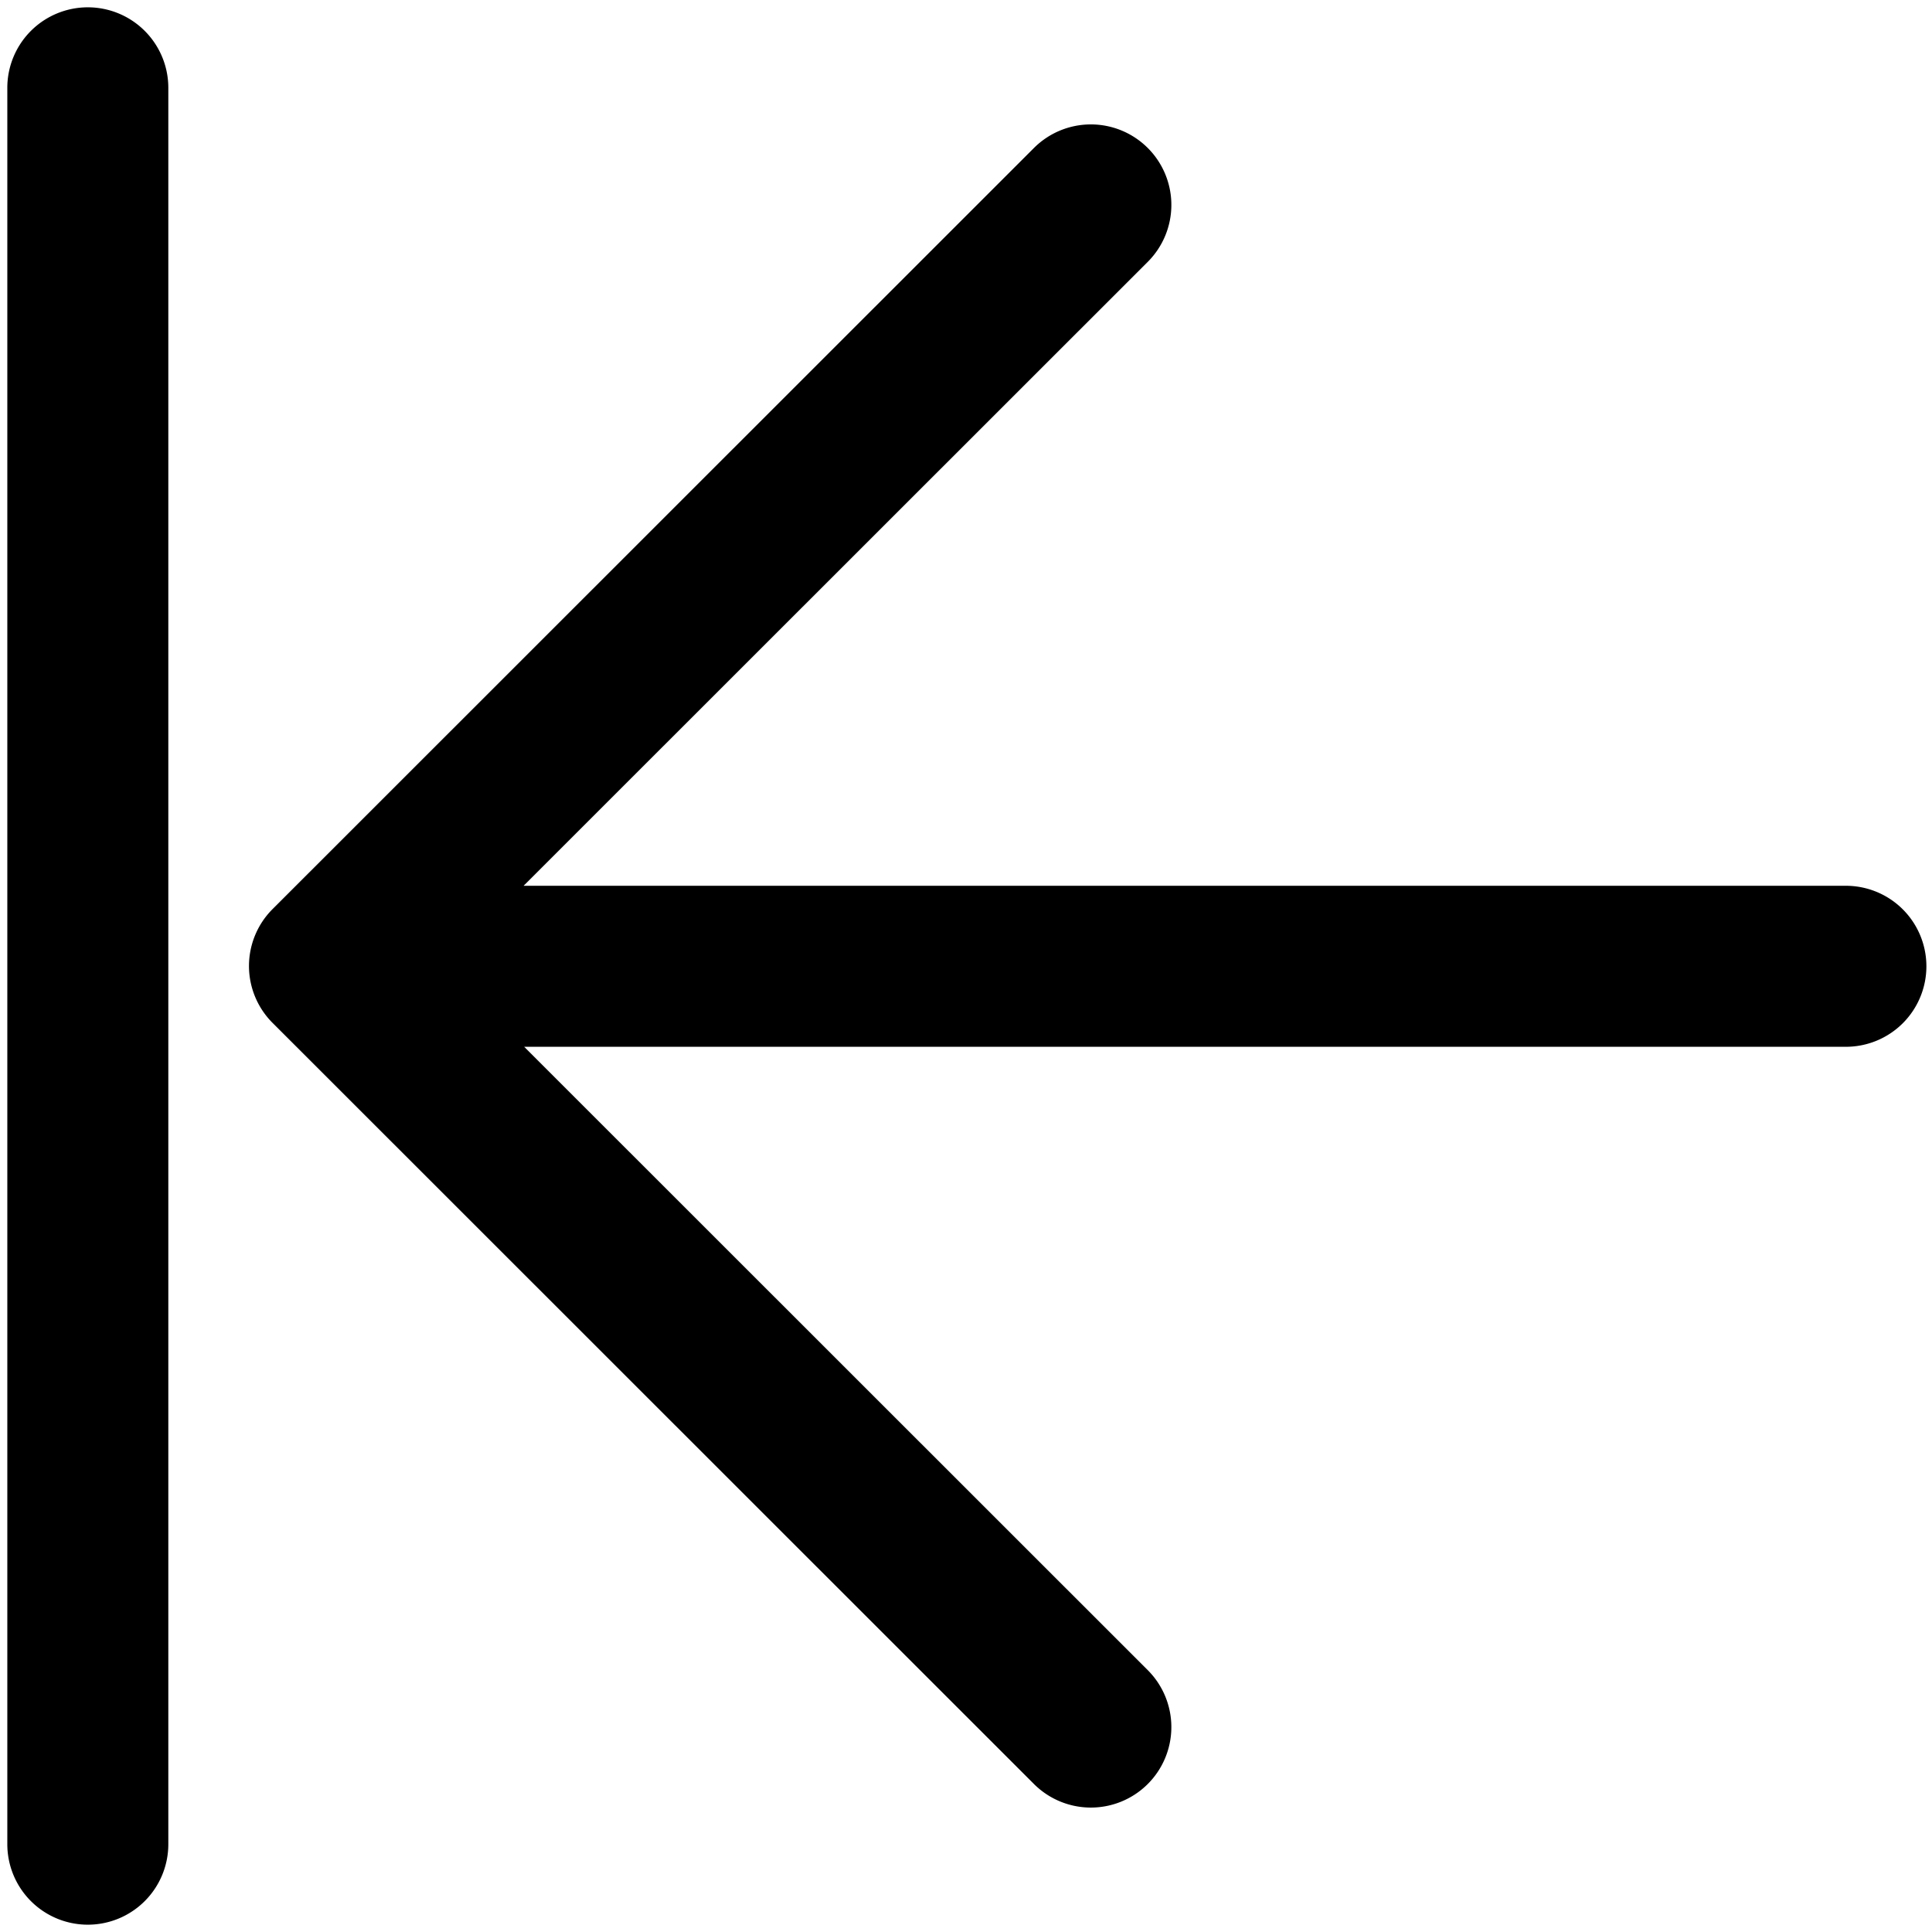 <svg xmlns="http://www.w3.org/2000/svg" viewBox="0 0 264 264">
    <path d="M1 12A11 11 0 0 1 12 1a11 11 0 0 1 11 11v240a11 11 0 0 1-11 11 11 11 0 0 1-11-11Zm36.246 112.222 104.038-104a11 11 0 0 1 15.555 0 11 11 0 0 1 0 15.557l-85.292 85.26h180.687a11 11 0 0 1 11 11 11 11 0 0 1-11 11H71.627l85.212 85.182a11 11 0 0 1 0 15.555 11 11 0 0 1-15.555 0l-104.038-104a11 11 0 0 1-3.224-7.781 11 11 0 0 1 3.224-7.773Z"/>
</svg>

